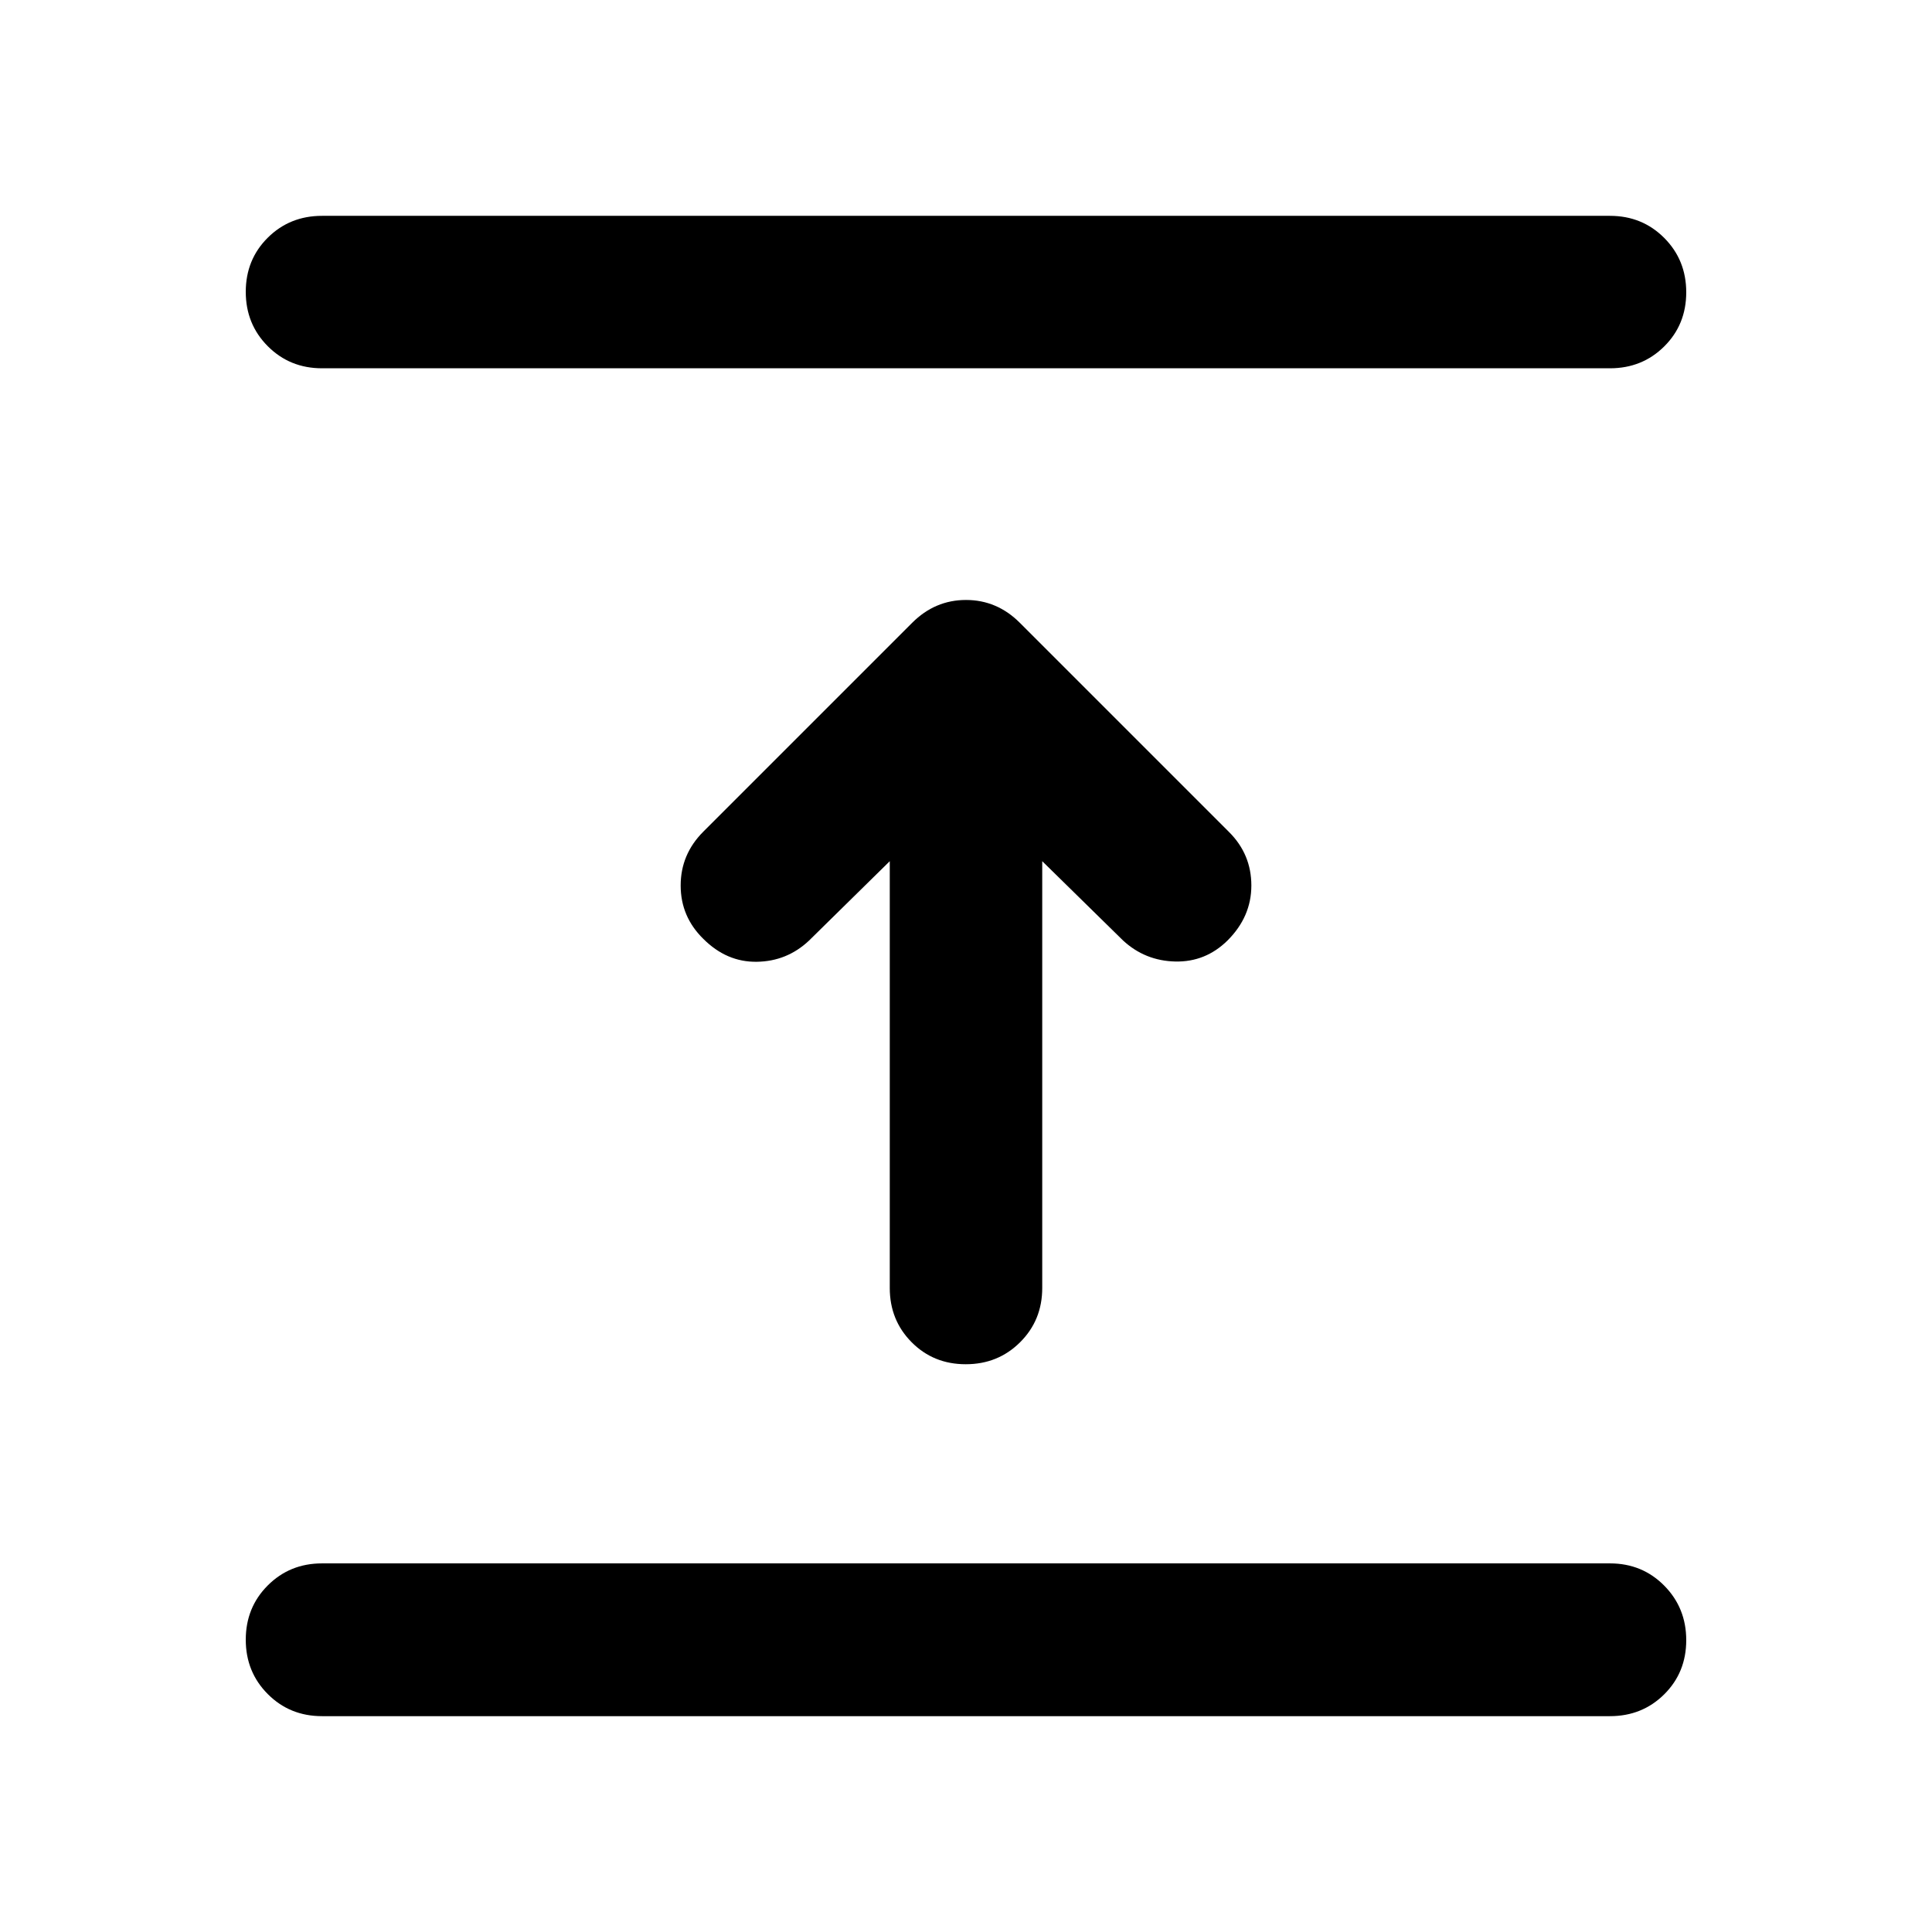 <svg xmlns="http://www.w3.org/2000/svg" viewBox="0 -960 960 960" width="32" height="32"><path d="M800-107.25H160q-16 0-26.94-10.97-10.94-10.97-10.94-27.02 0-16.05 10.94-26.98Q144-183.16 160-183.16h640q16 0 26.94 11.05 10.94 11.05 10.94 27.1t-10.94 26.91Q816-107.25 800-107.25ZM442.12-532.08l-40.16 39.49q-10.94 10.28-25.91 10.49-14.98.22-26.57-11.38-11.26-11.02-11.26-26.52t11.26-26.76l103.76-103.76q11.35-11.36 26.76-11.36 15.41 0 26.76 11.36l104 104q11.02 11.02 11.03 26.51.01 15.5-11.83 27.33-10.94 10.78-25.96 10.45-15.02-.34-25.96-10.45l-40.16-39.4V-320q0 16-10.98 26.94-10.97 10.94-27.02 10.94-16.05 0-26.9-10.94Q442.12-304 442.12-320v-212.08ZM800-777H160q-16 0-26.94-10.97-10.94-10.97-10.94-27.02 0-16.05 10.94-26.91Q144-852.75 160-852.75h640q16 0 26.94 10.97 10.94 10.97 10.94 27.02 0 16.05-10.94 26.9Q816-777 800-777Z"/></svg>